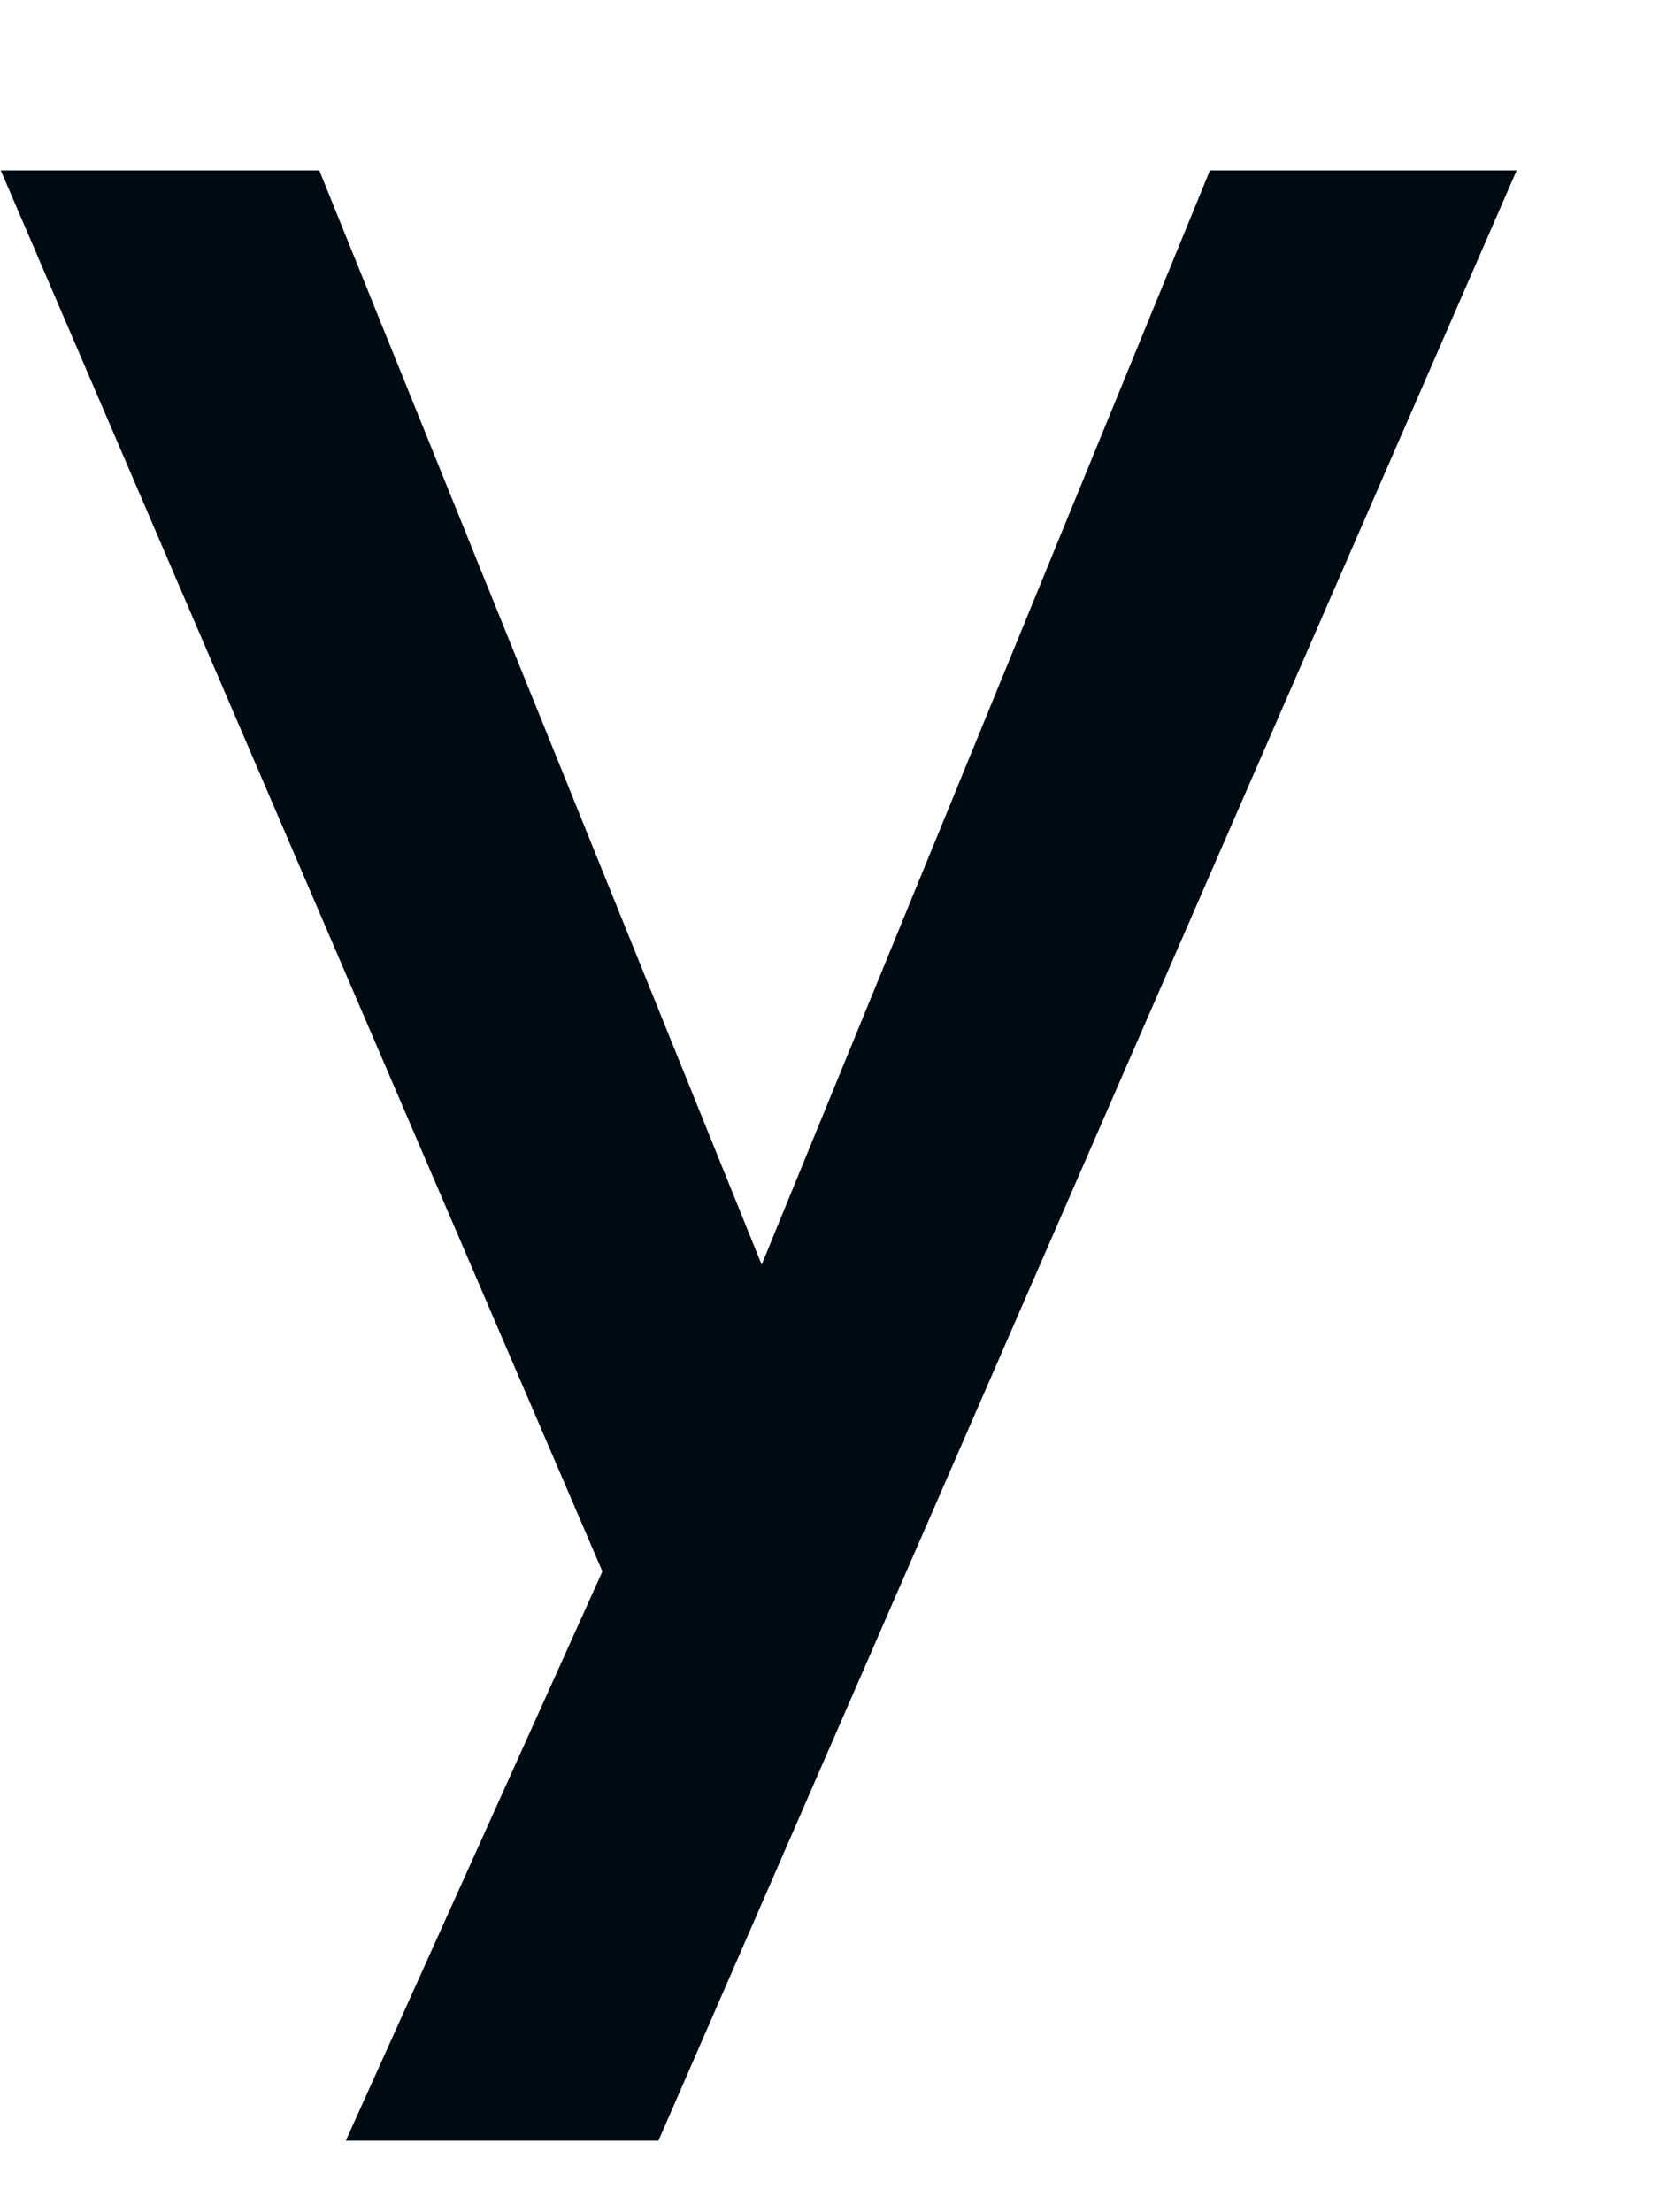 <?xml version="1.0" encoding="UTF-8" standalone="no"?><svg width='9' height='12' viewBox='0 0 9 12' fill='none' xmlns='http://www.w3.org/2000/svg'>
<path d='M1.876 11.612L3.268 8.524L0.004 0.924H1.732L4.132 6.86L6.564 0.924H8.228L3.572 11.612H1.876Z' fill='#010B13'/>
</svg>
